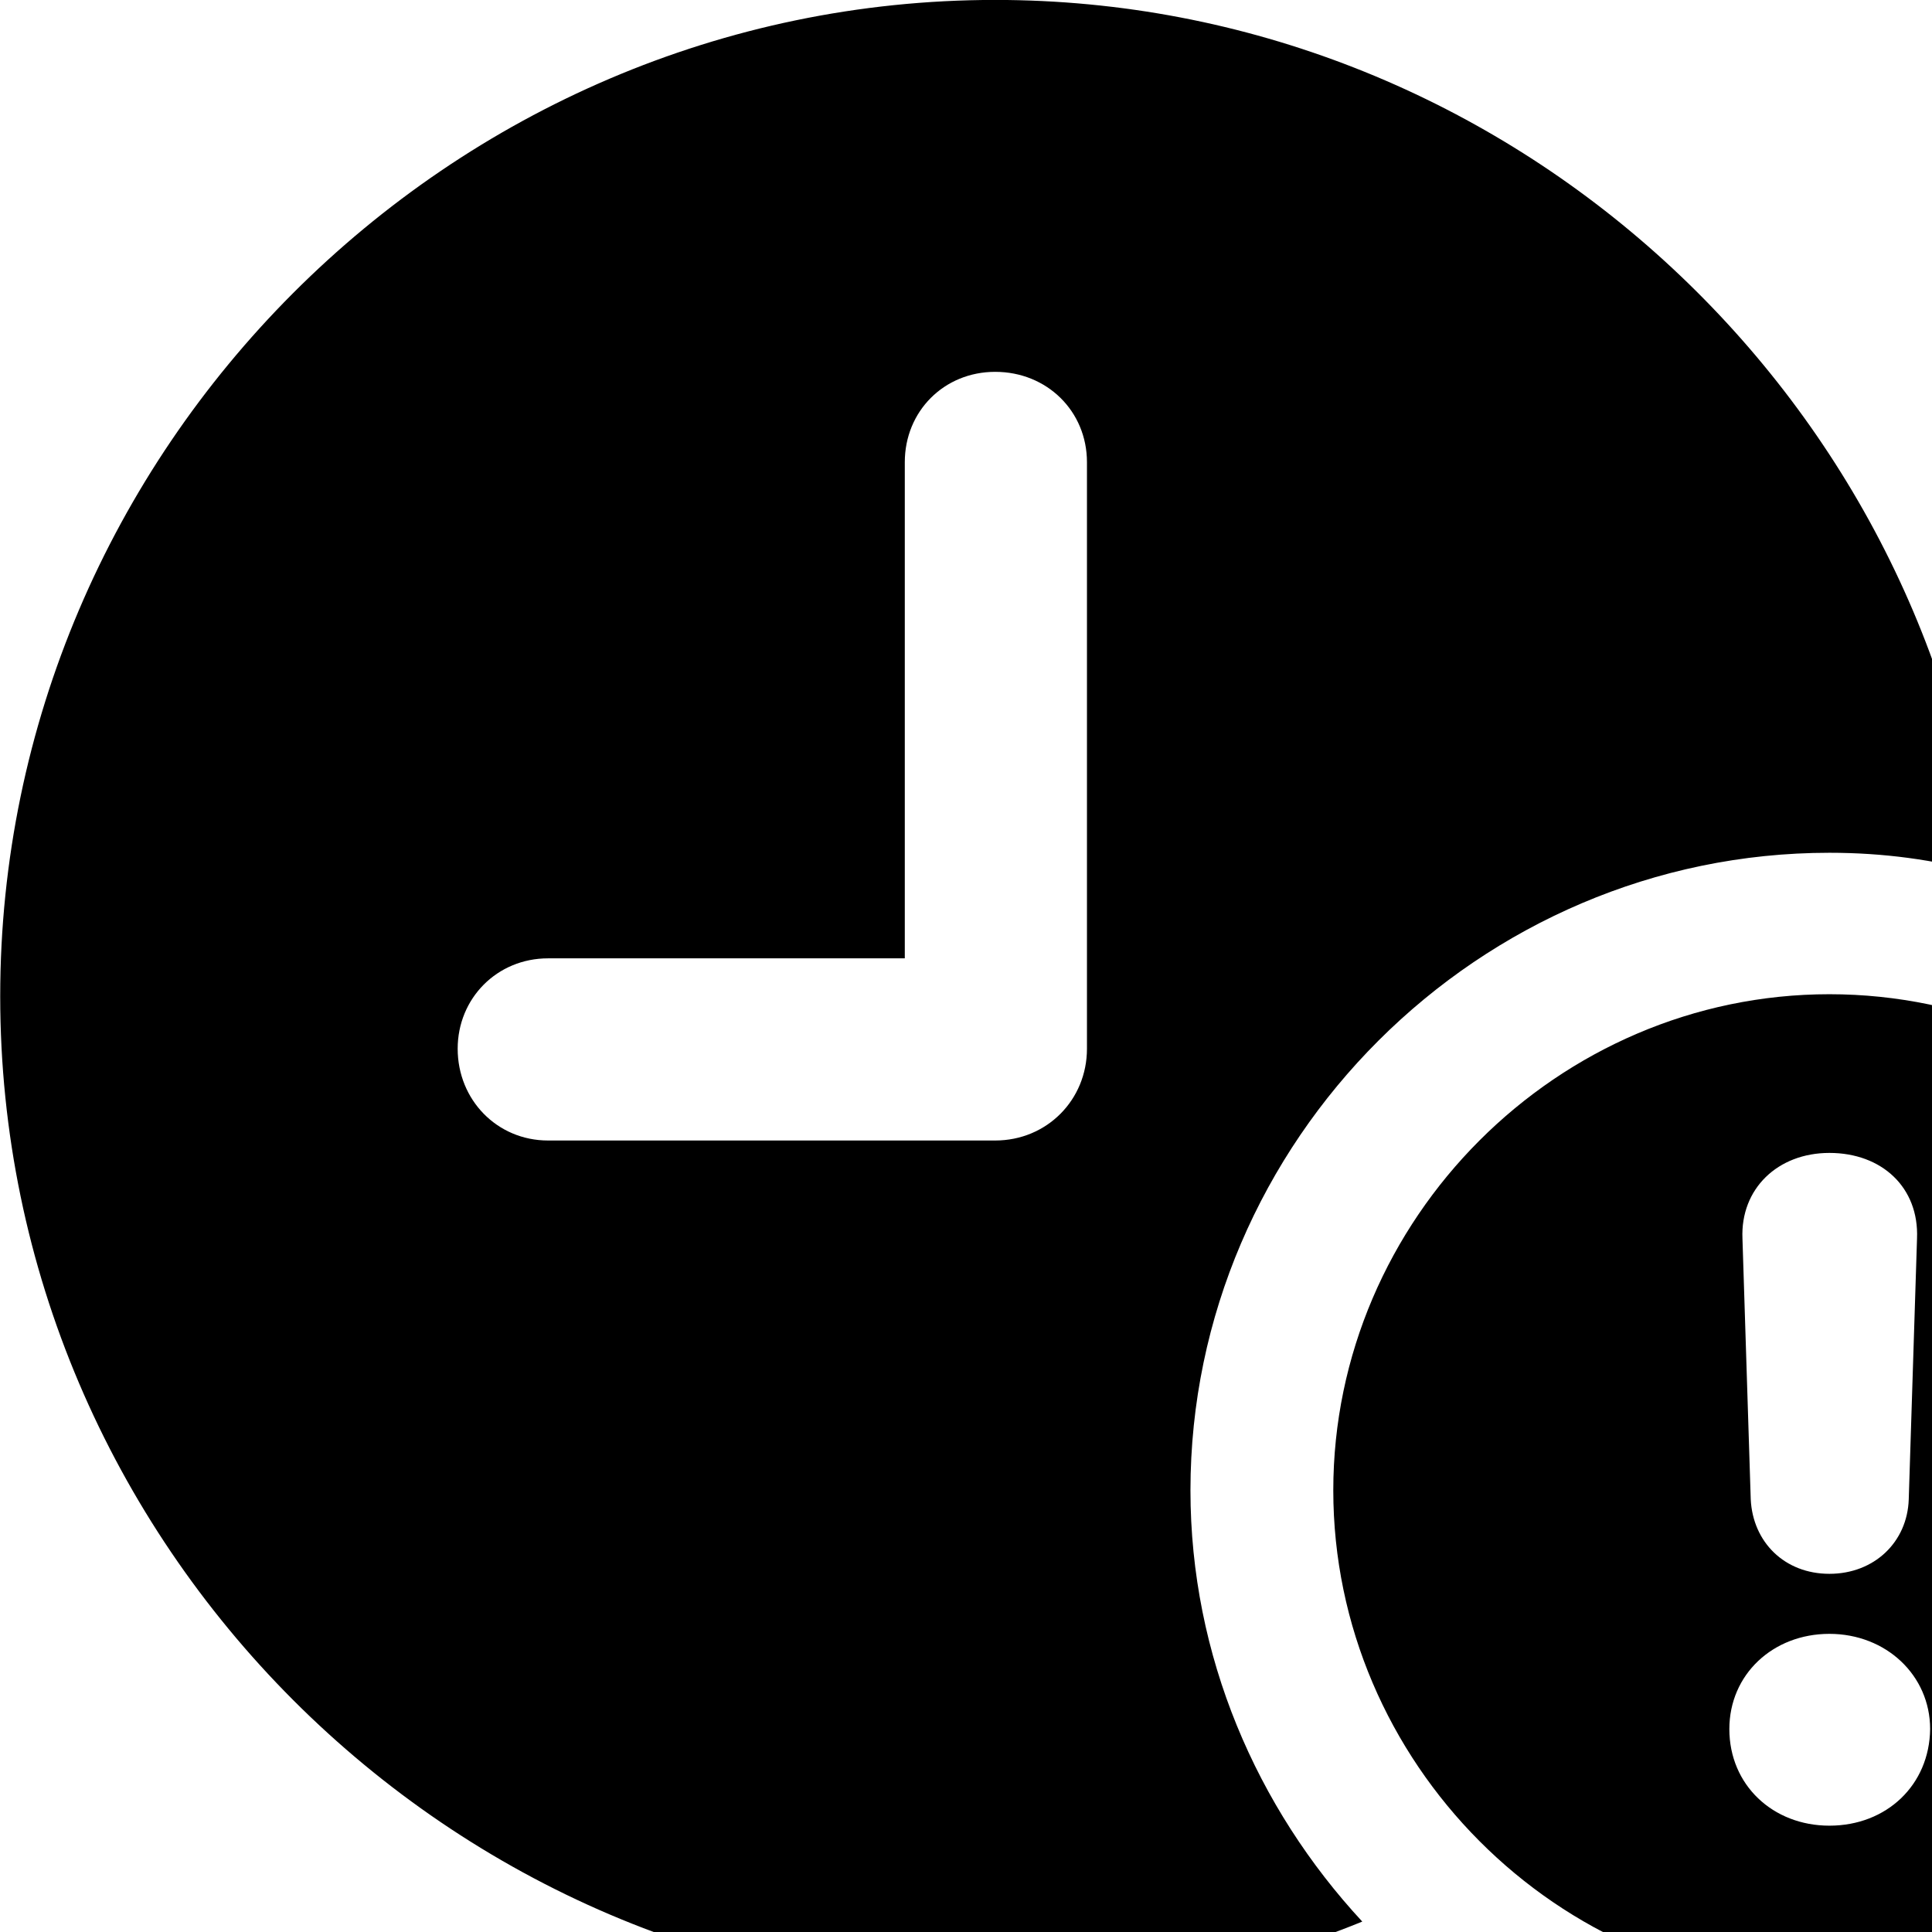<svg xmlns="http://www.w3.org/2000/svg" viewBox="0 0 28 28" width="28" height="28">
  <path d="M14.433 28.889C16.313 28.889 18.103 28.519 19.743 27.849C18.213 26.199 17.253 23.999 17.253 21.599C17.253 16.539 21.433 12.359 26.513 12.359C27.293 12.359 28.043 12.459 28.753 12.659C27.863 5.569 21.743 -0.001 14.423 -0.001C6.513 -0.001 0.003 6.519 0.003 14.439C0.003 22.369 6.513 28.889 14.433 28.889ZM7.943 16.529C7.203 16.529 6.633 15.939 6.633 15.199C6.633 14.469 7.203 13.889 7.943 13.889H13.113V6.699C13.113 5.959 13.683 5.389 14.423 5.389C15.173 5.389 15.753 5.959 15.753 6.699V15.199C15.753 15.939 15.173 16.529 14.423 16.529ZM26.513 28.809C30.433 28.809 33.713 25.529 33.713 21.599C33.713 17.669 30.463 14.409 26.513 14.409C22.573 14.409 19.323 17.669 19.323 21.599C19.323 25.539 22.573 28.809 26.513 28.809ZM26.513 22.809C25.863 22.809 25.403 22.349 25.373 21.729L25.253 17.949C25.223 17.229 25.763 16.709 26.513 16.709C27.273 16.709 27.813 17.209 27.783 17.949L27.663 21.729C27.643 22.349 27.163 22.809 26.513 22.809ZM26.513 26.459C25.693 26.459 25.063 25.869 25.063 25.059C25.063 24.269 25.693 23.679 26.513 23.679C27.333 23.679 27.973 24.279 27.973 25.059C27.963 25.869 27.343 26.459 26.513 26.459Z" />
</svg>